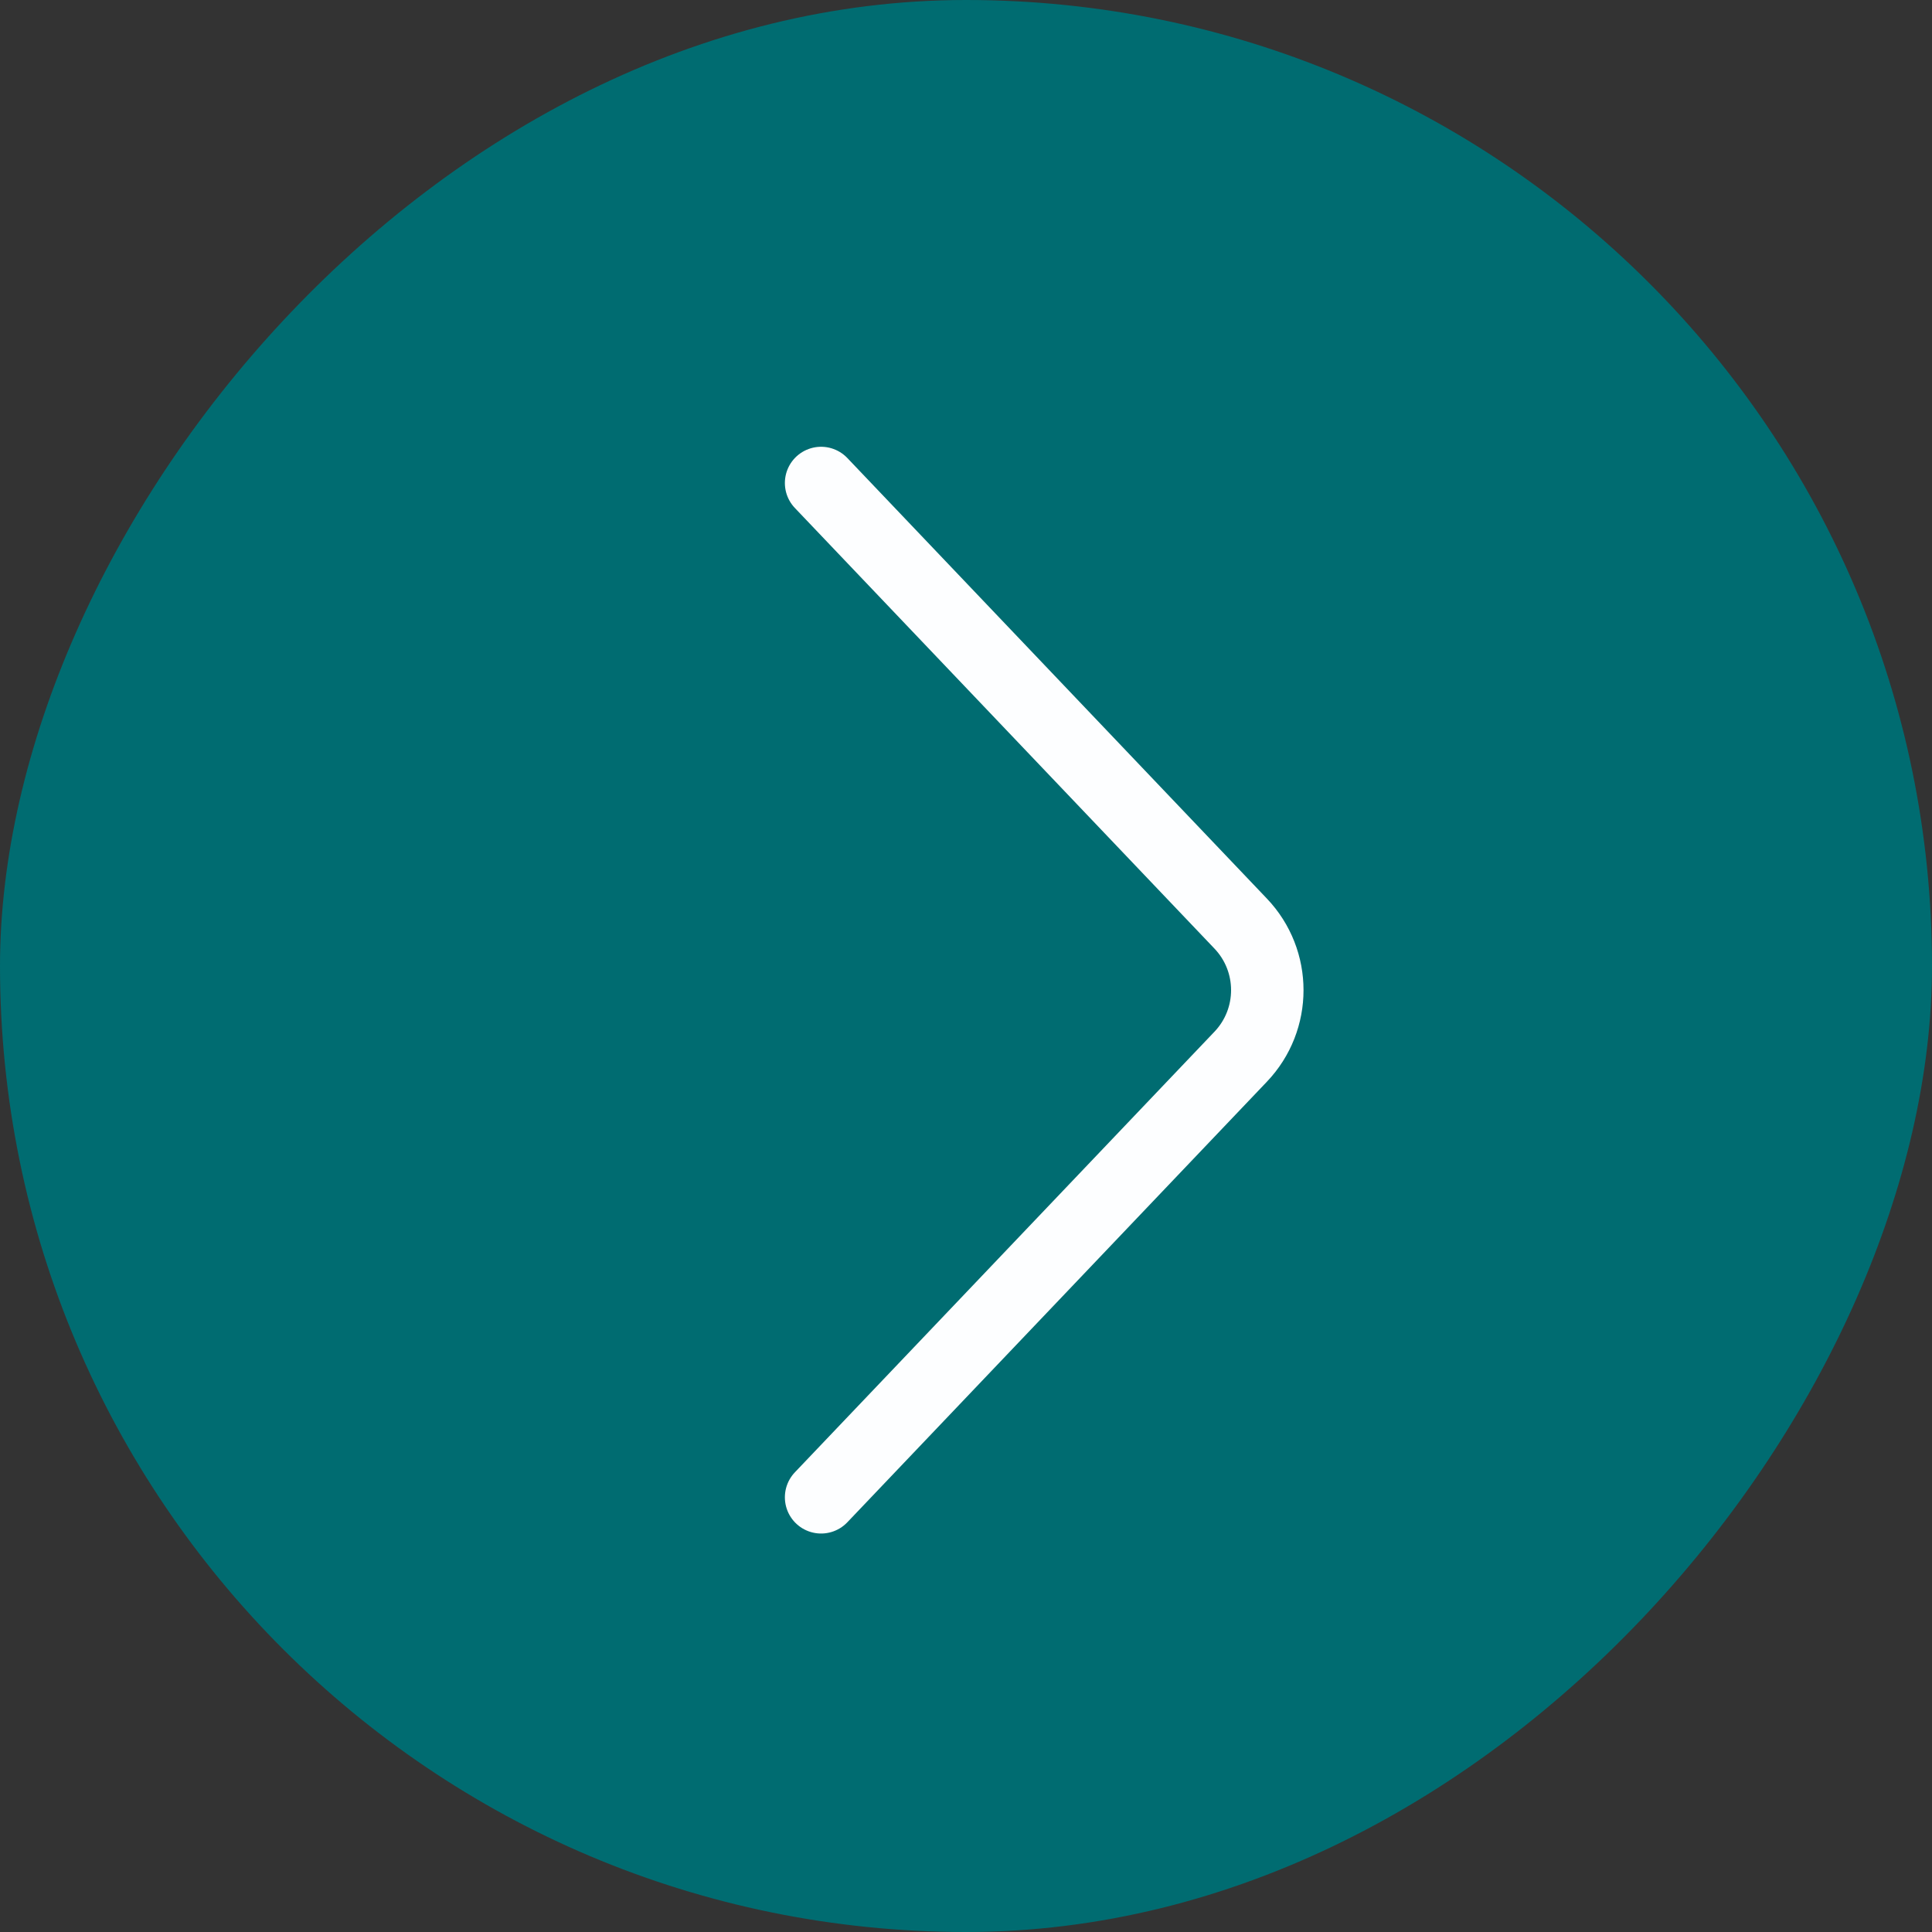 <svg width="40" height="40" viewBox="0 0 40 40" fill="none" xmlns="http://www.w3.org/2000/svg">
<rect x="0" y="0" width="40" height="40" fill="#333333" stroke="none"/>
<rect width="40" height="40" rx="20" transform="matrix(-1 -5.56363e-08 -5.56363e-08 1 40 0)" fill="#006C71"/>
<path d="M17 31L25.686 21.879C26.422 21.107 26.422 19.893 25.686 19.121L17 10" stroke="#FDFEFF" stroke-width="1.5" stroke-linecap="round"/>
</svg>
